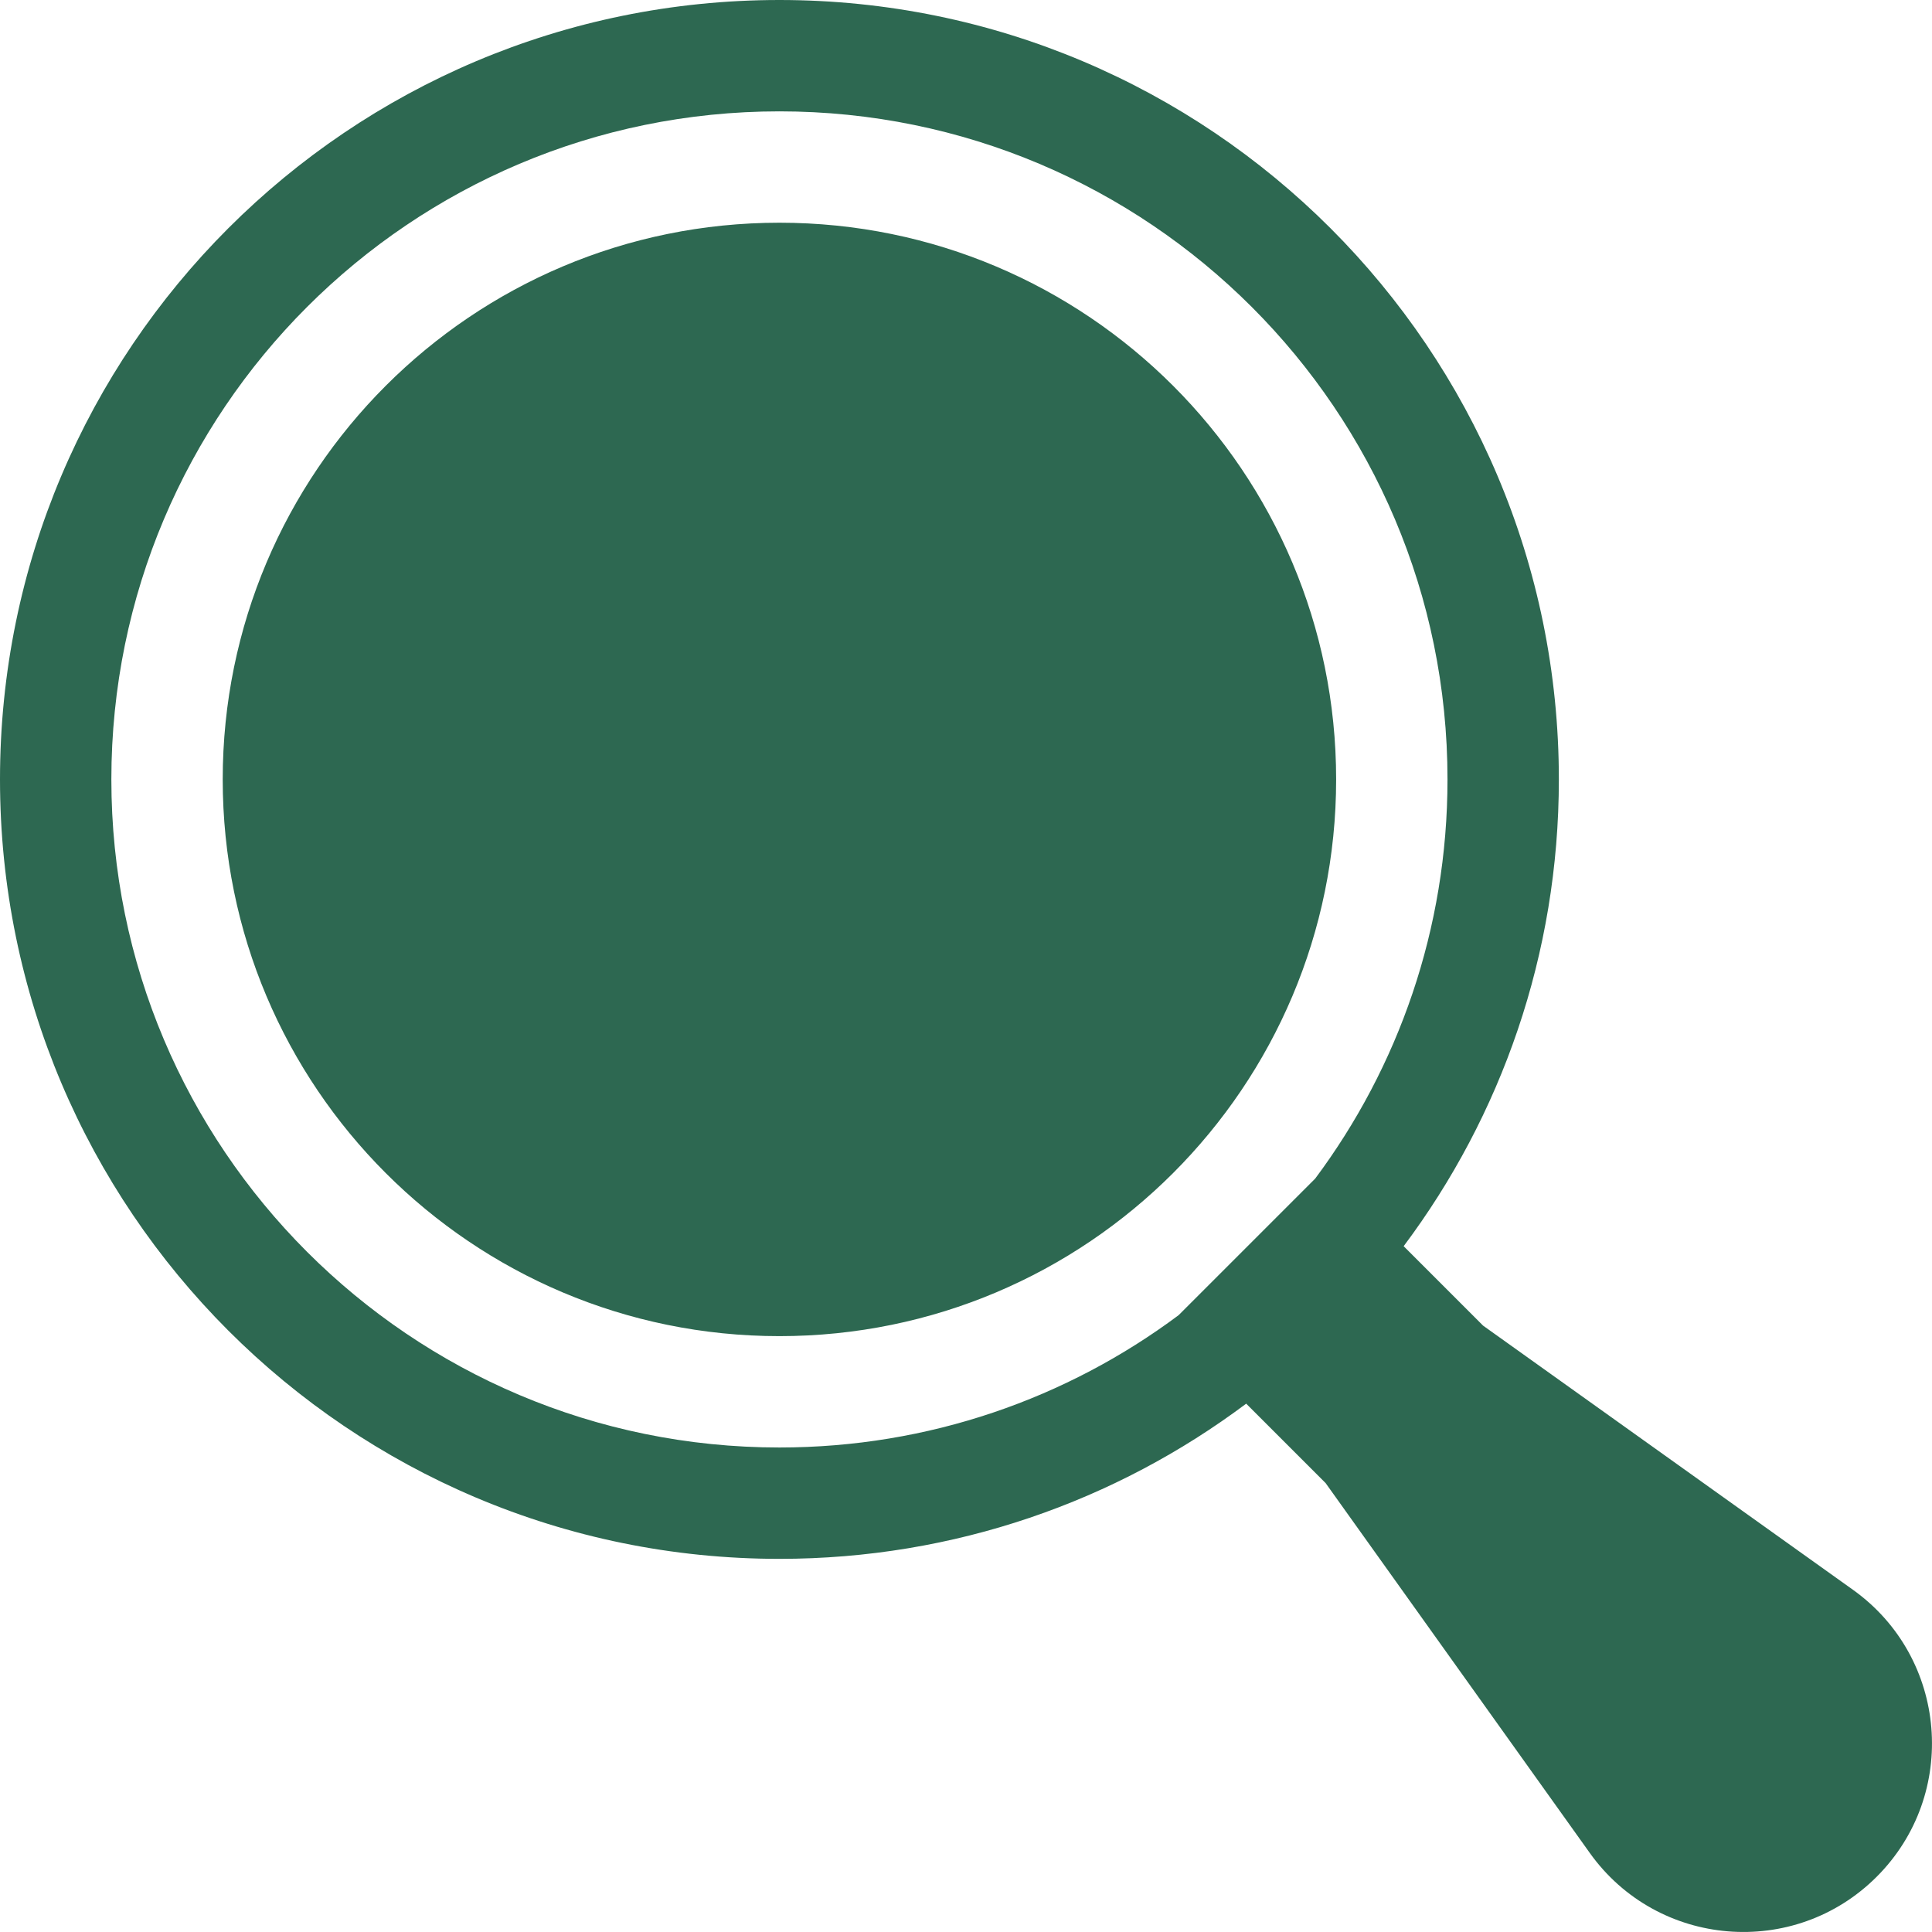 <svg width="36" height="36" viewBox="0 0 36 36" fill="none" xmlns="http://www.w3.org/2000/svg">
<path fill-rule="evenodd" clip-rule="evenodd" d="M24.507 21.961C26.055 19.886 26.972 17.311 26.972 14.523C26.972 7.648 21.398 2.075 14.523 2.075C7.648 2.075 2.075 7.648 2.075 14.523C2.075 21.398 7.648 26.972 14.523 26.972C17.311 26.972 19.886 26.055 21.961 24.507L24.507 21.961ZM26.155 23.221C27.971 20.797 29.047 17.785 29.047 14.523C29.047 6.502 22.544 0 14.523 0C6.502 0 0 6.502 0 14.523C0 22.544 6.502 29.047 14.523 29.047C17.785 29.047 20.797 27.971 23.221 26.155L24.701 27.635L29.624 34.528C30.887 36.295 33.434 36.506 34.97 34.97C36.506 33.434 36.295 30.887 34.528 29.624L27.635 24.701L26.155 23.221ZM24.897 14.523C24.897 20.253 20.253 24.897 14.523 24.897C8.794 24.897 4.15 20.253 4.15 14.523C4.15 8.794 8.794 4.15 14.523 4.15C20.253 4.15 24.897 8.794 24.897 14.523Z" fill="#2D6851"/>
</svg>
